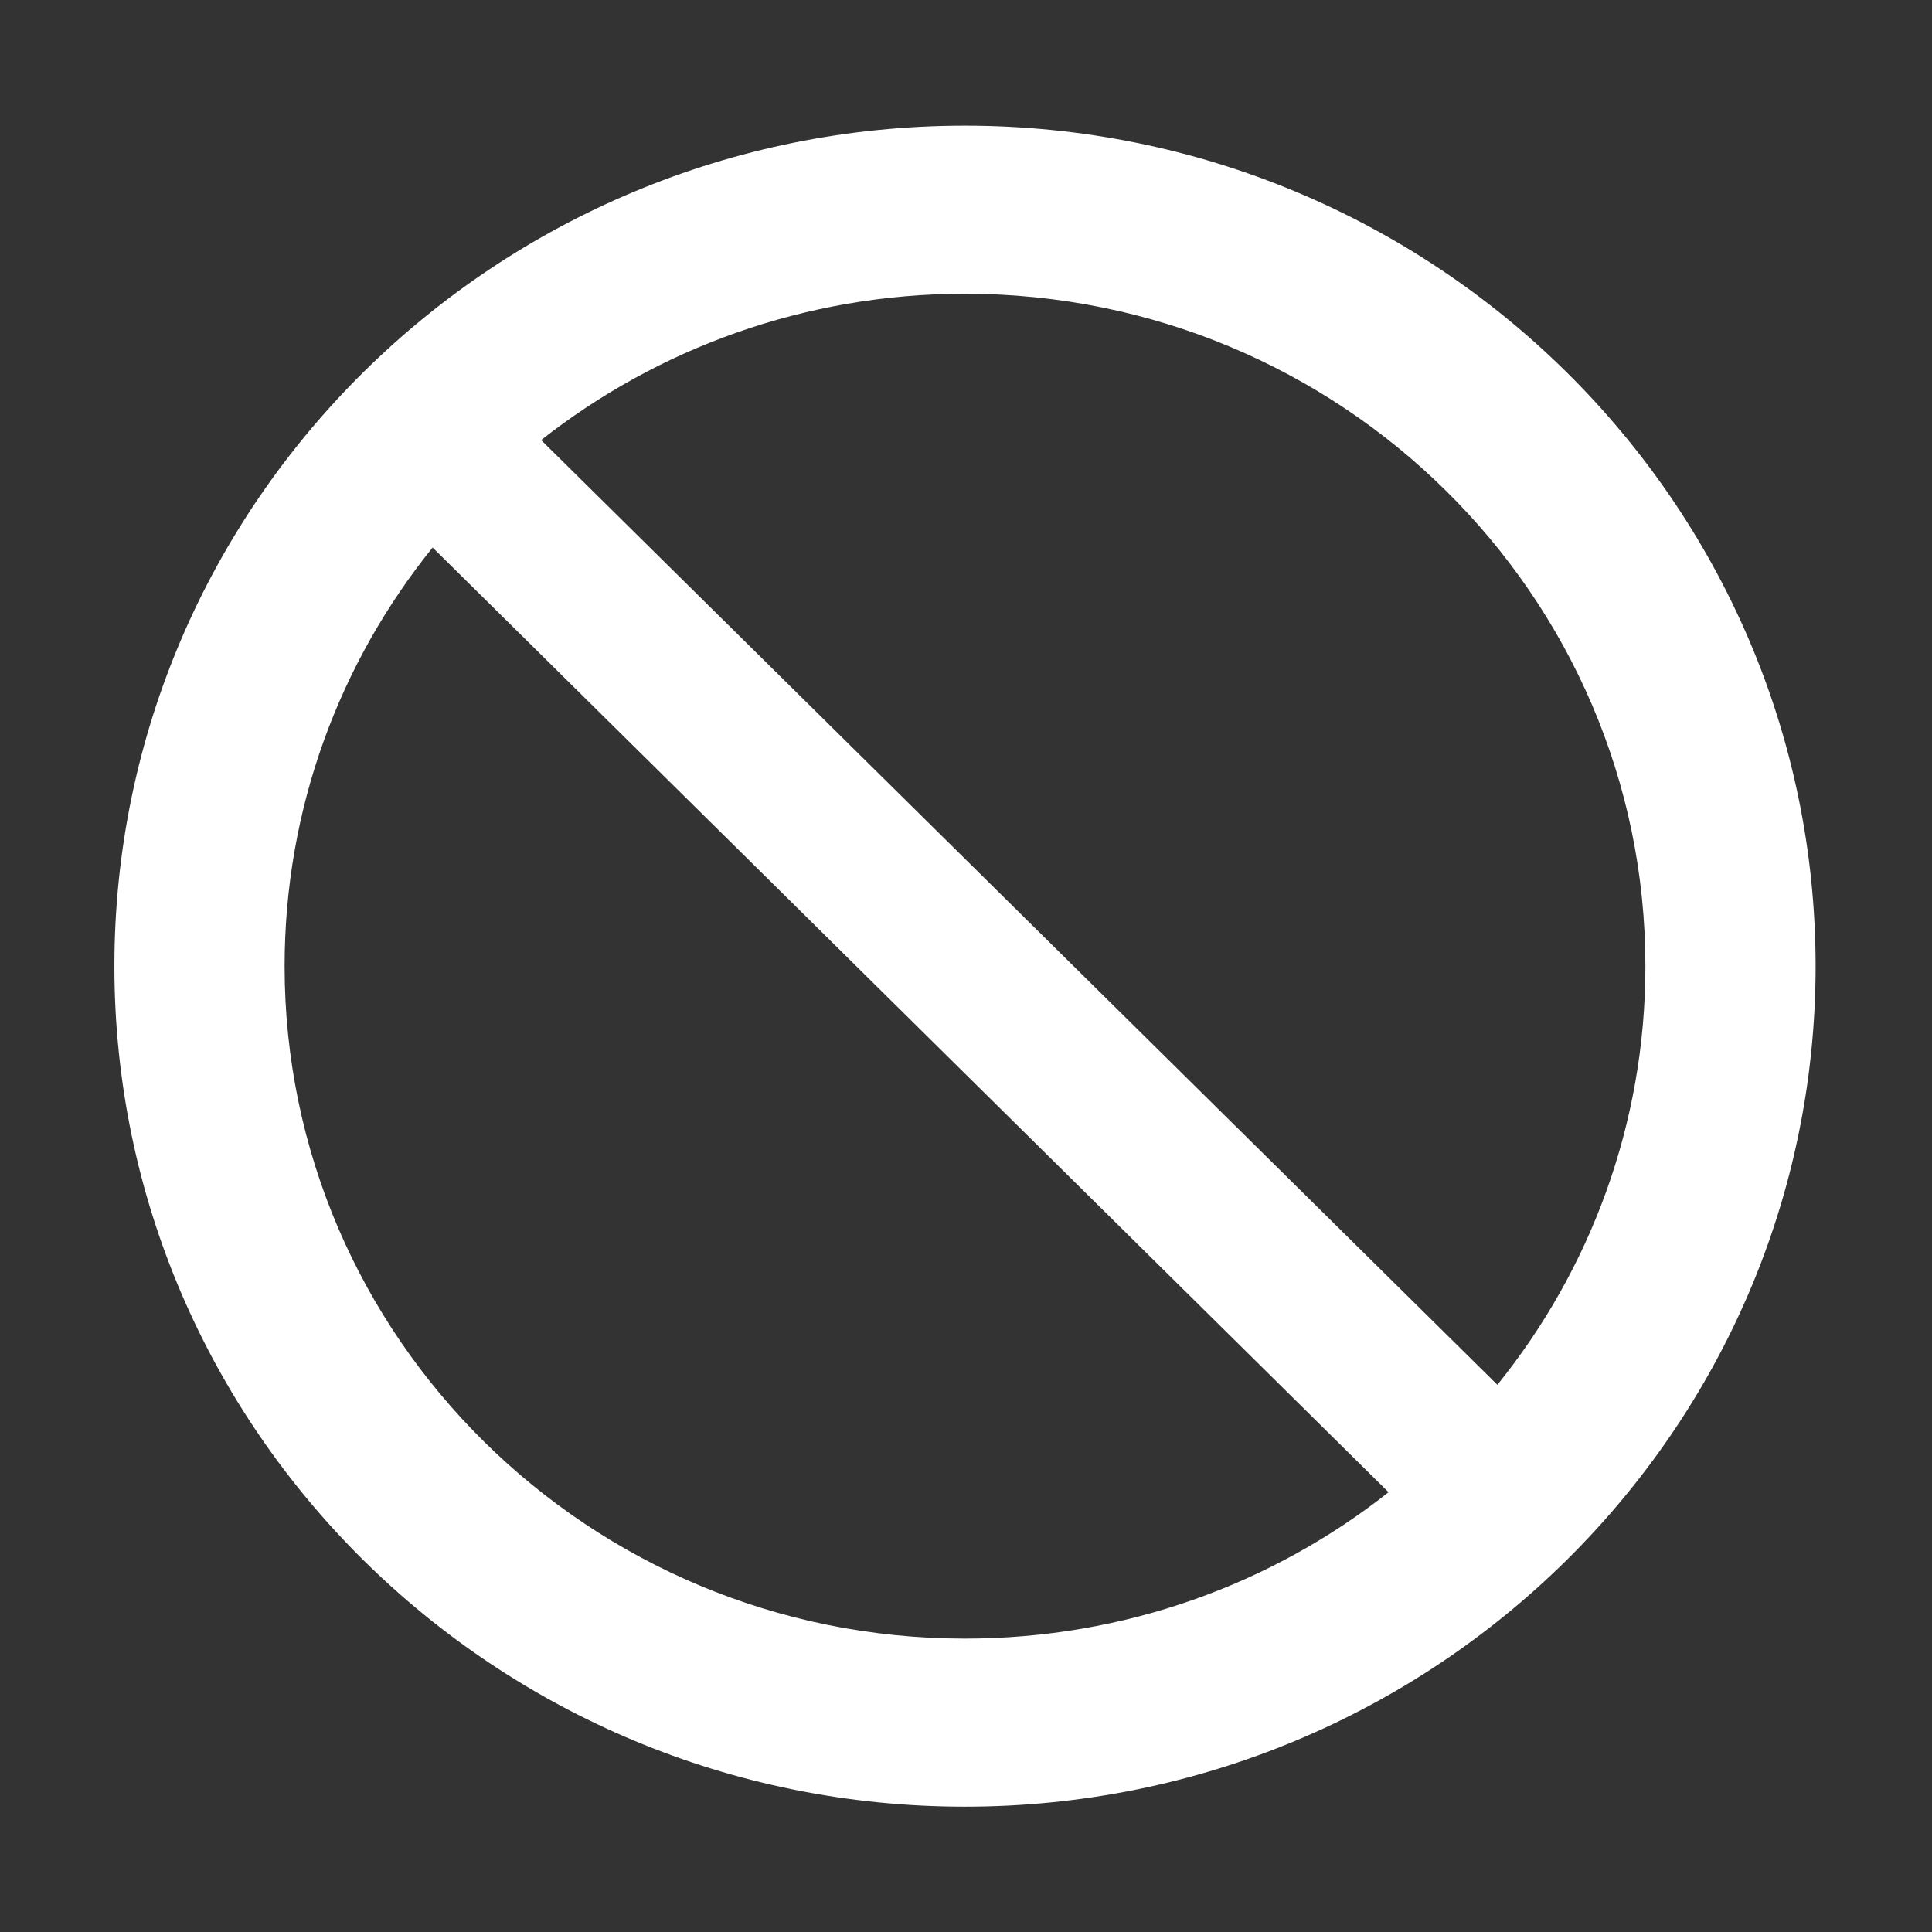<?xml version="1.0" encoding="UTF-8" standalone="no"?>
<!DOCTYPE svg PUBLIC "-//W3C//DTD SVG 1.1//EN" "http://www.w3.org/Graphics/SVG/1.1/DTD/svg11.dtd">
<svg width="100%" height="100%" viewBox="0 0 512 512" version="1.1" xmlns="http://www.w3.org/2000/svg" xmlns:xlink="http://www.w3.org/1999/xlink" xml:space="preserve" xmlns:serif="http://www.serif.com/" style="fill-rule:evenodd;clip-rule:evenodd;stroke-linejoin:round;stroke-miterlimit:2;">
    <rect x="0" y="0" width="512" height="512" fill="#333333" stroke="none"/>
    <g id="Off-Icon" transform="matrix(8.055,0,0,8.055,-17373.8,-7640.73)">
        <path d="M2188.64,952.704C2204.09,952.704 2216.63,965.095 2216.63,980.357C2216.63,995.619 2204.09,1008.01 2188.64,1008.01C2173.2,1008.01 2160.66,995.619 2160.66,980.357C2160.66,965.095 2173.2,952.704 2188.64,952.704ZM2171.13,966.583C2168.08,970.364 2166.26,975.151 2166.26,980.357C2166.26,992.567 2176.29,1002.48 2188.64,1002.48C2193.91,1002.48 2198.76,1000.68 2202.58,997.664L2171.13,966.583ZM2206.16,994.13C2209.21,990.35 2211.03,985.562 2211.03,980.357C2211.03,968.147 2201,958.234 2188.64,958.234C2183.38,958.234 2178.53,960.036 2174.7,963.049L2206.16,994.13Z" style="fill:white;"/>
    </g>
</svg>
